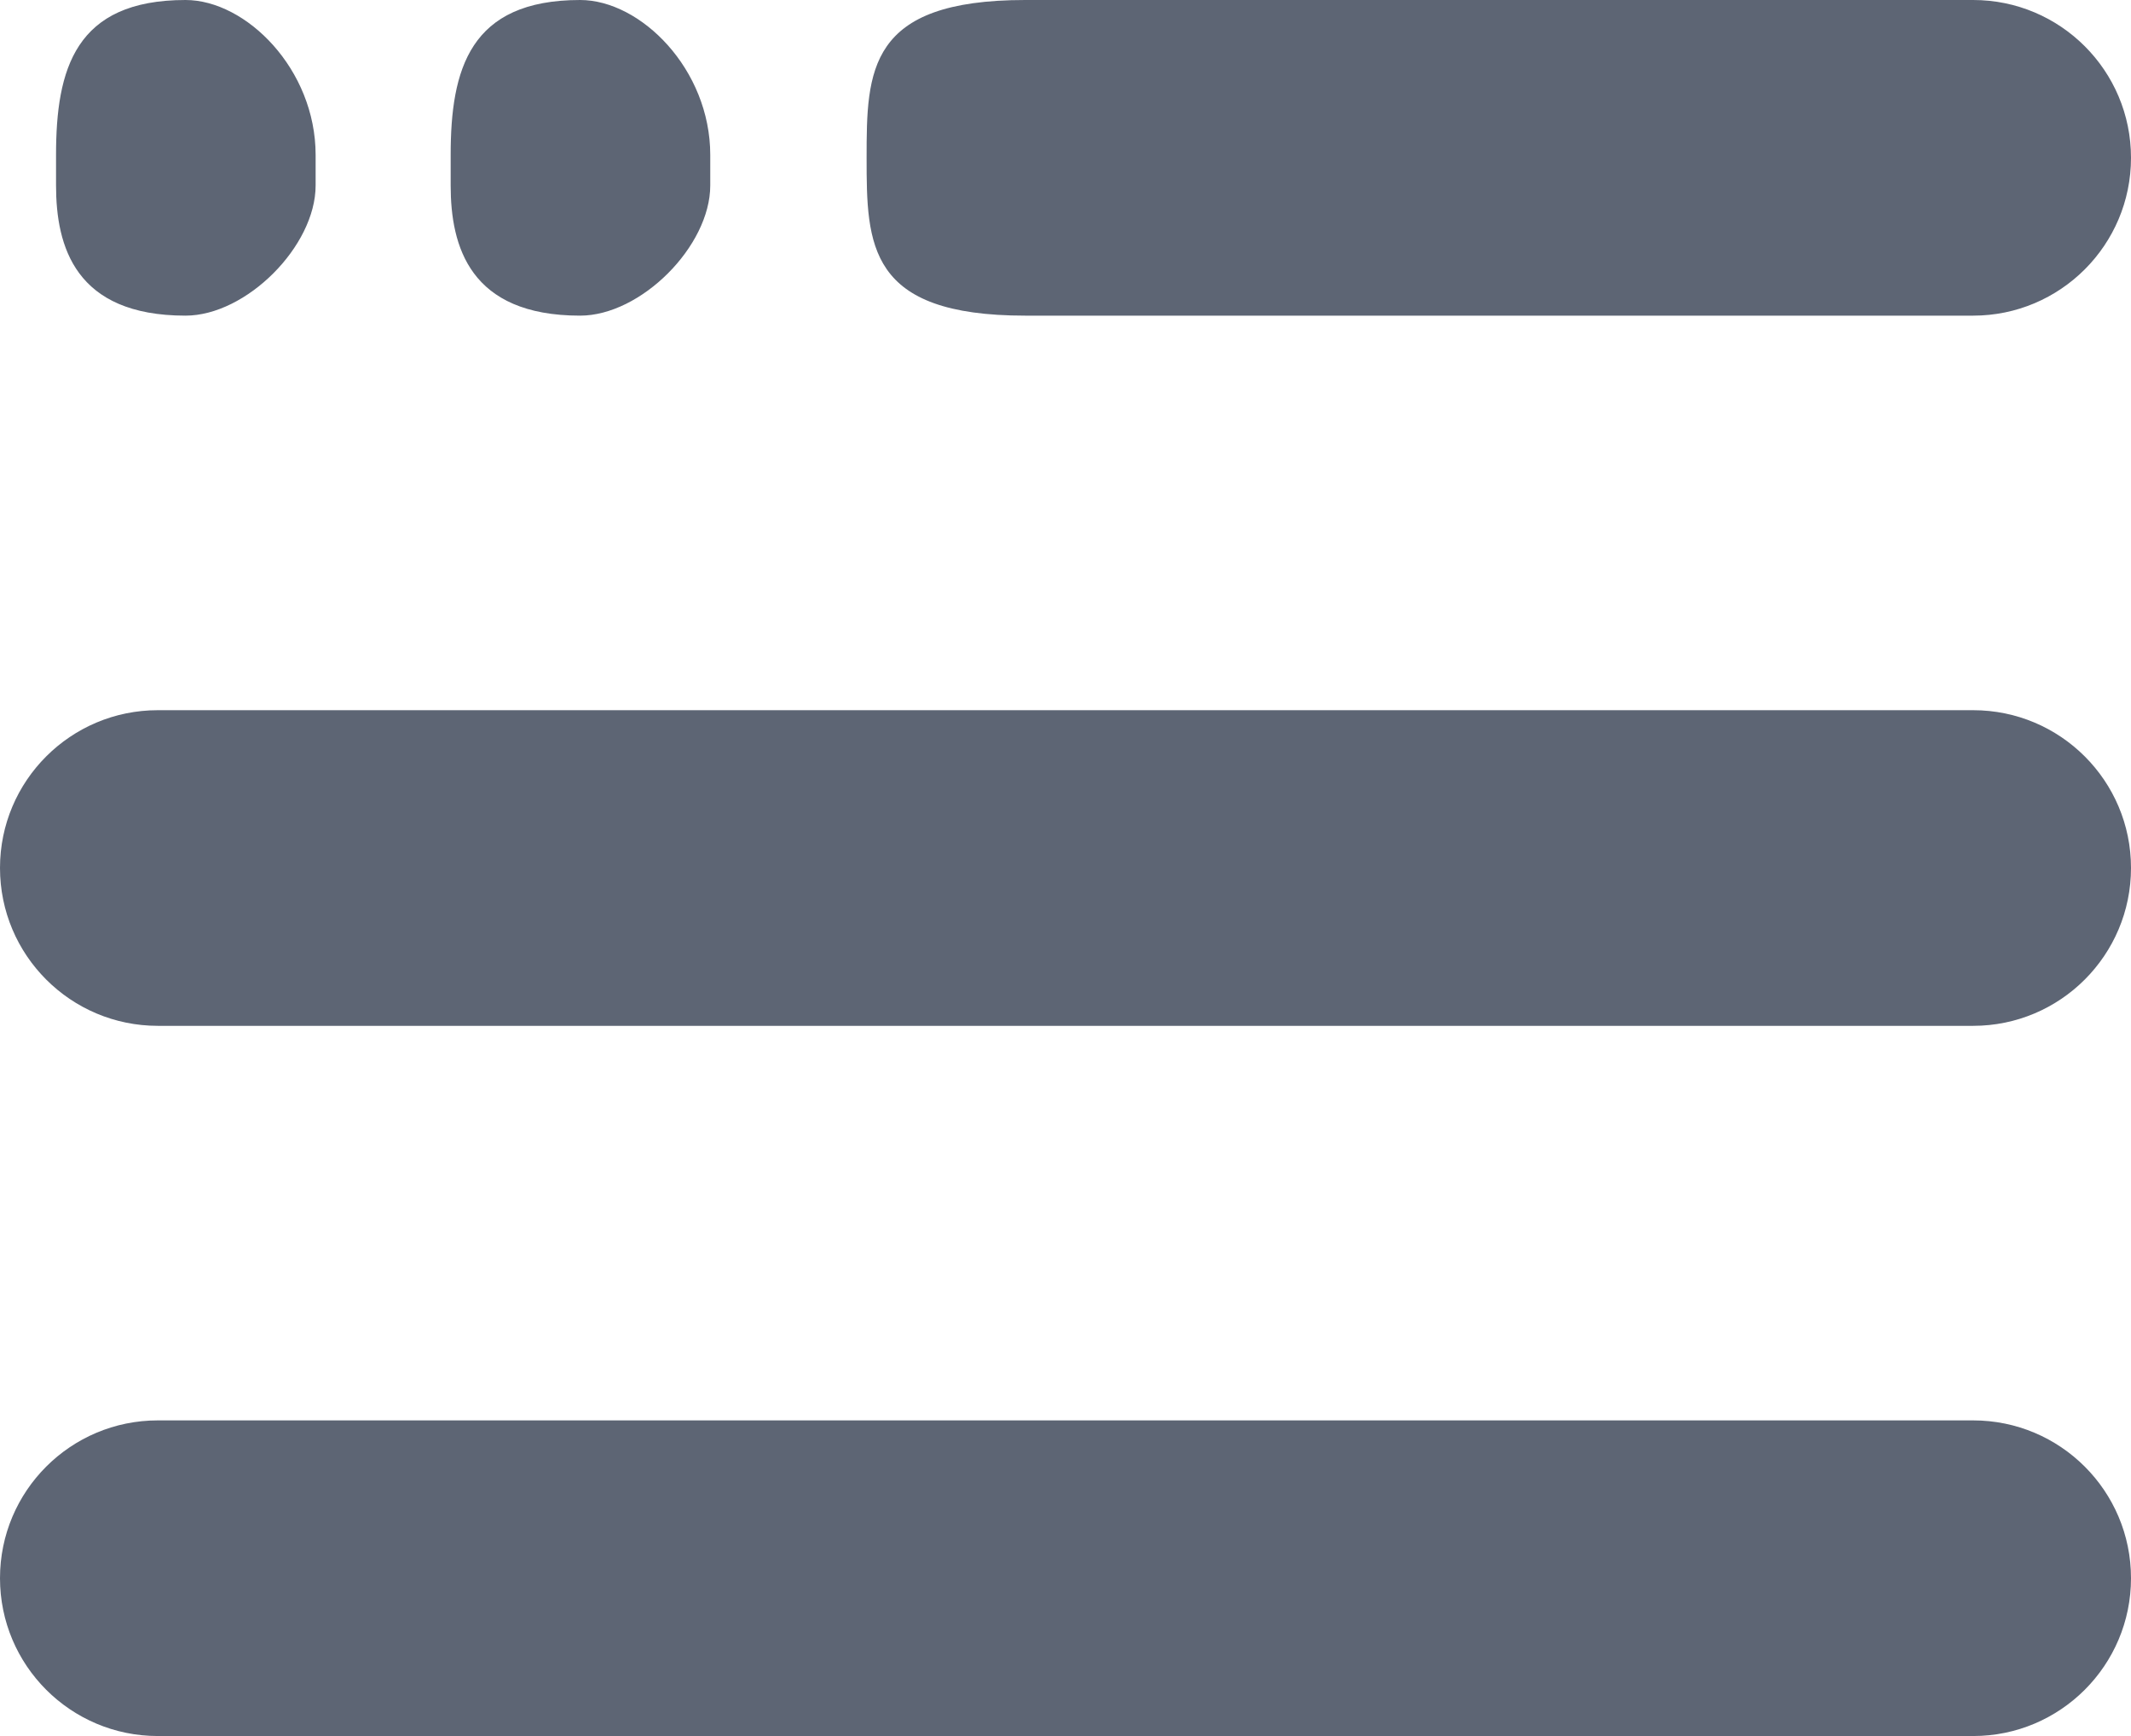 <svg width="27" height="22" viewBox="0 0 27 22" fill="none" xmlns="http://www.w3.org/2000/svg">
<path fill-rule="evenodd" clip-rule="evenodd" d="M25 13H2C0.895 13 0 12.104 0 10.999C0 9.895 0.895 9 2 9H25C26.104 9 27 9.895 27 10.999C27 12.104 26.104 13 25 13ZM25 4H12.99C10.994 4 10.98 3.104 10.98 2C10.98 0.895 10.994 0 12.99 0H25C26.104 0 27 0.895 27 2C27 3.104 26.104 4 25 4ZM7.35 4C5.95 4 5.71 3.12 5.71 2.35V1.964C5.71 0.879 5.95 0 7.35 0C8.12 0 8.999 0.879 8.999 1.964V2.35C8.999 3.12 8.12 4 7.35 4ZM2.35 4C0.95 4 0.71 3.12 0.71 2.35V1.964C0.71 0.879 0.95 0 2.35 0C3.12 0 3.999 0.879 3.999 1.964V2.35C3.999 3.12 3.12 4 2.35 4ZM2 18H25C26.104 18 27 18.895 27 20C27 21.104 26.104 22 25 22H2C0.895 22 0 21.104 0 20C0 18.895 0.895 18 2 18Z" fill="#5D6574"/>
</svg>
